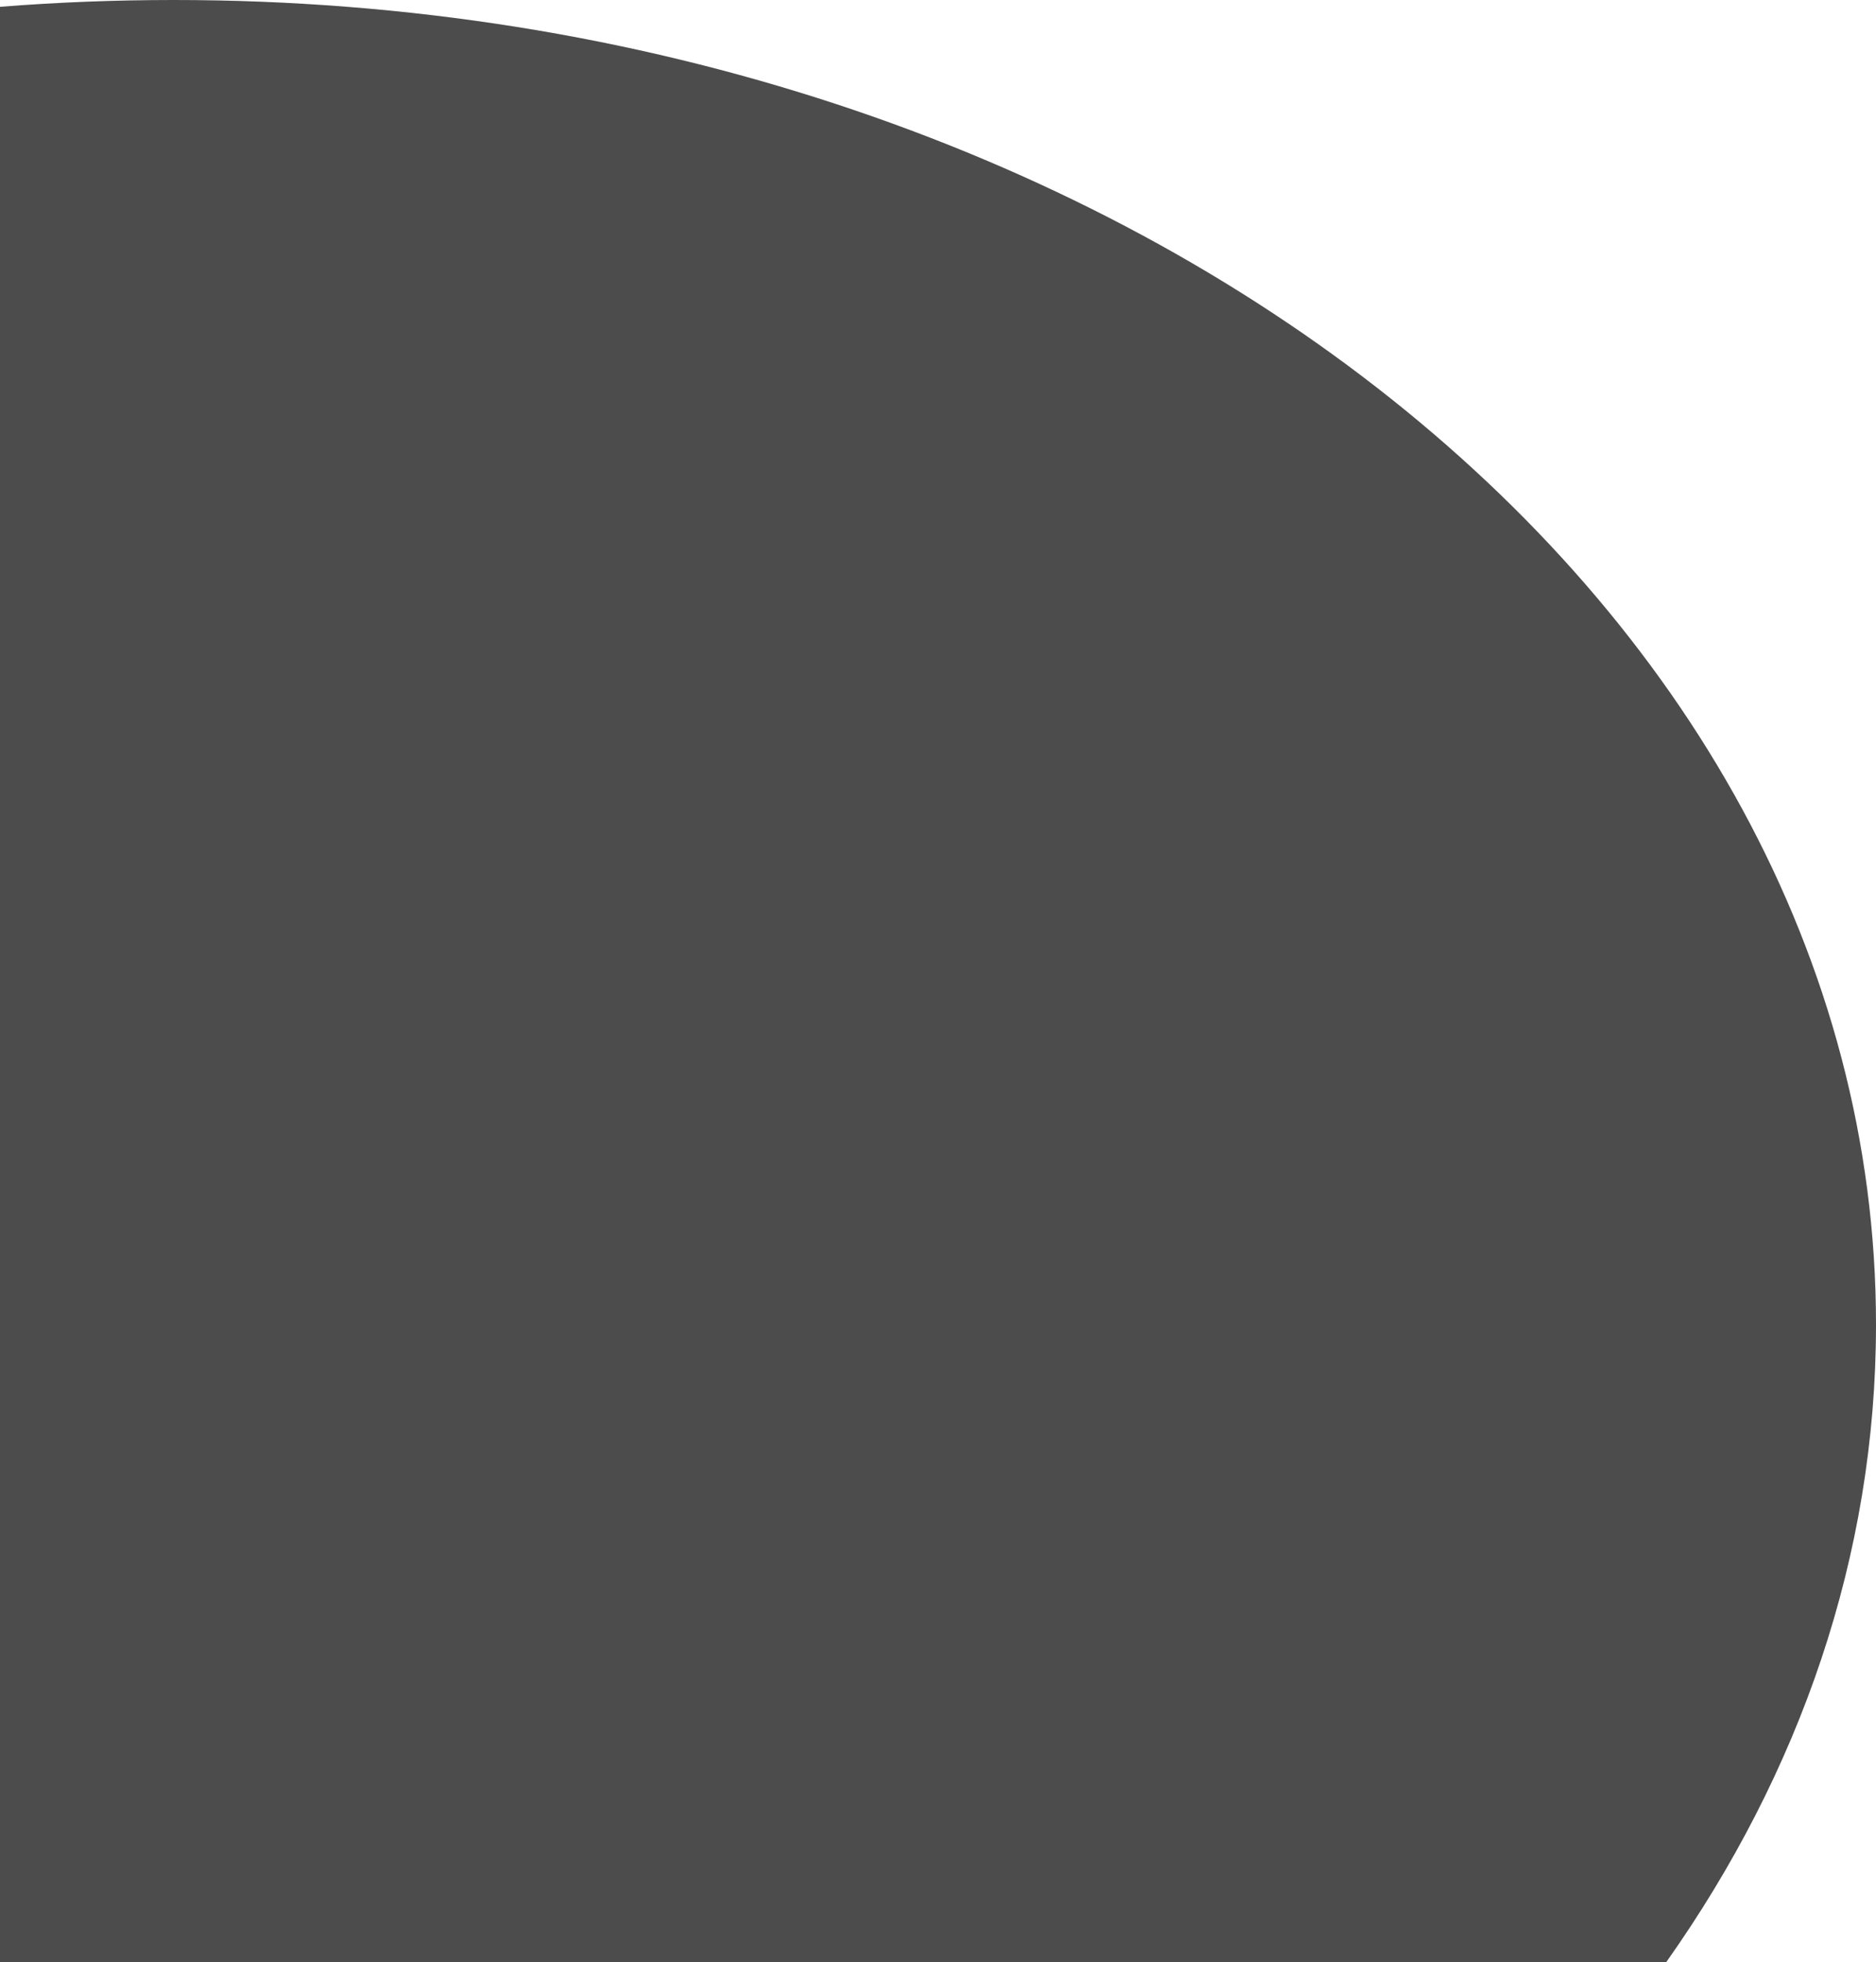 <svg width="1416" height="1480" viewBox="0 0 1416 1480" fill="none" xmlns="http://www.w3.org/2000/svg" xmlns:xlink="http://www.w3.org/1999/xlink">
<path d="M0,1480L1257.758,1480C1358.624,1337.362 1416,1173.506 1416,999.228C1416,447.37 840.686,0 131,0C86.776,0 43.074,1.737 0,5.129L0,1480Z" clip-rule="evenodd" fill-rule="evenodd" fill="url(#pattern_0_682_98)"/>
<path d="M0,1480L1257.758,1480C1358.624,1337.362 1416,1173.506 1416,999.228C1416,447.37 840.686,0 131,0C86.776,0 43.074,1.737 0,5.129L0,1480Z" clip-rule="evenodd" fill-rule="evenodd" fill="url(#pf_1_682_98)"/>
<defs>
<linearGradient id="pf_1_682_98" x1="1008" y1="301" x2="-14" y2="1523" gradientUnits="userSpaceOnUse">
<stop stop-color="#000000" stop-opacity="0.7"/>
<stop offset="1" stop-color="#000000" stop-opacity="0.7"/>
</linearGradient>
</defs>
</svg>
